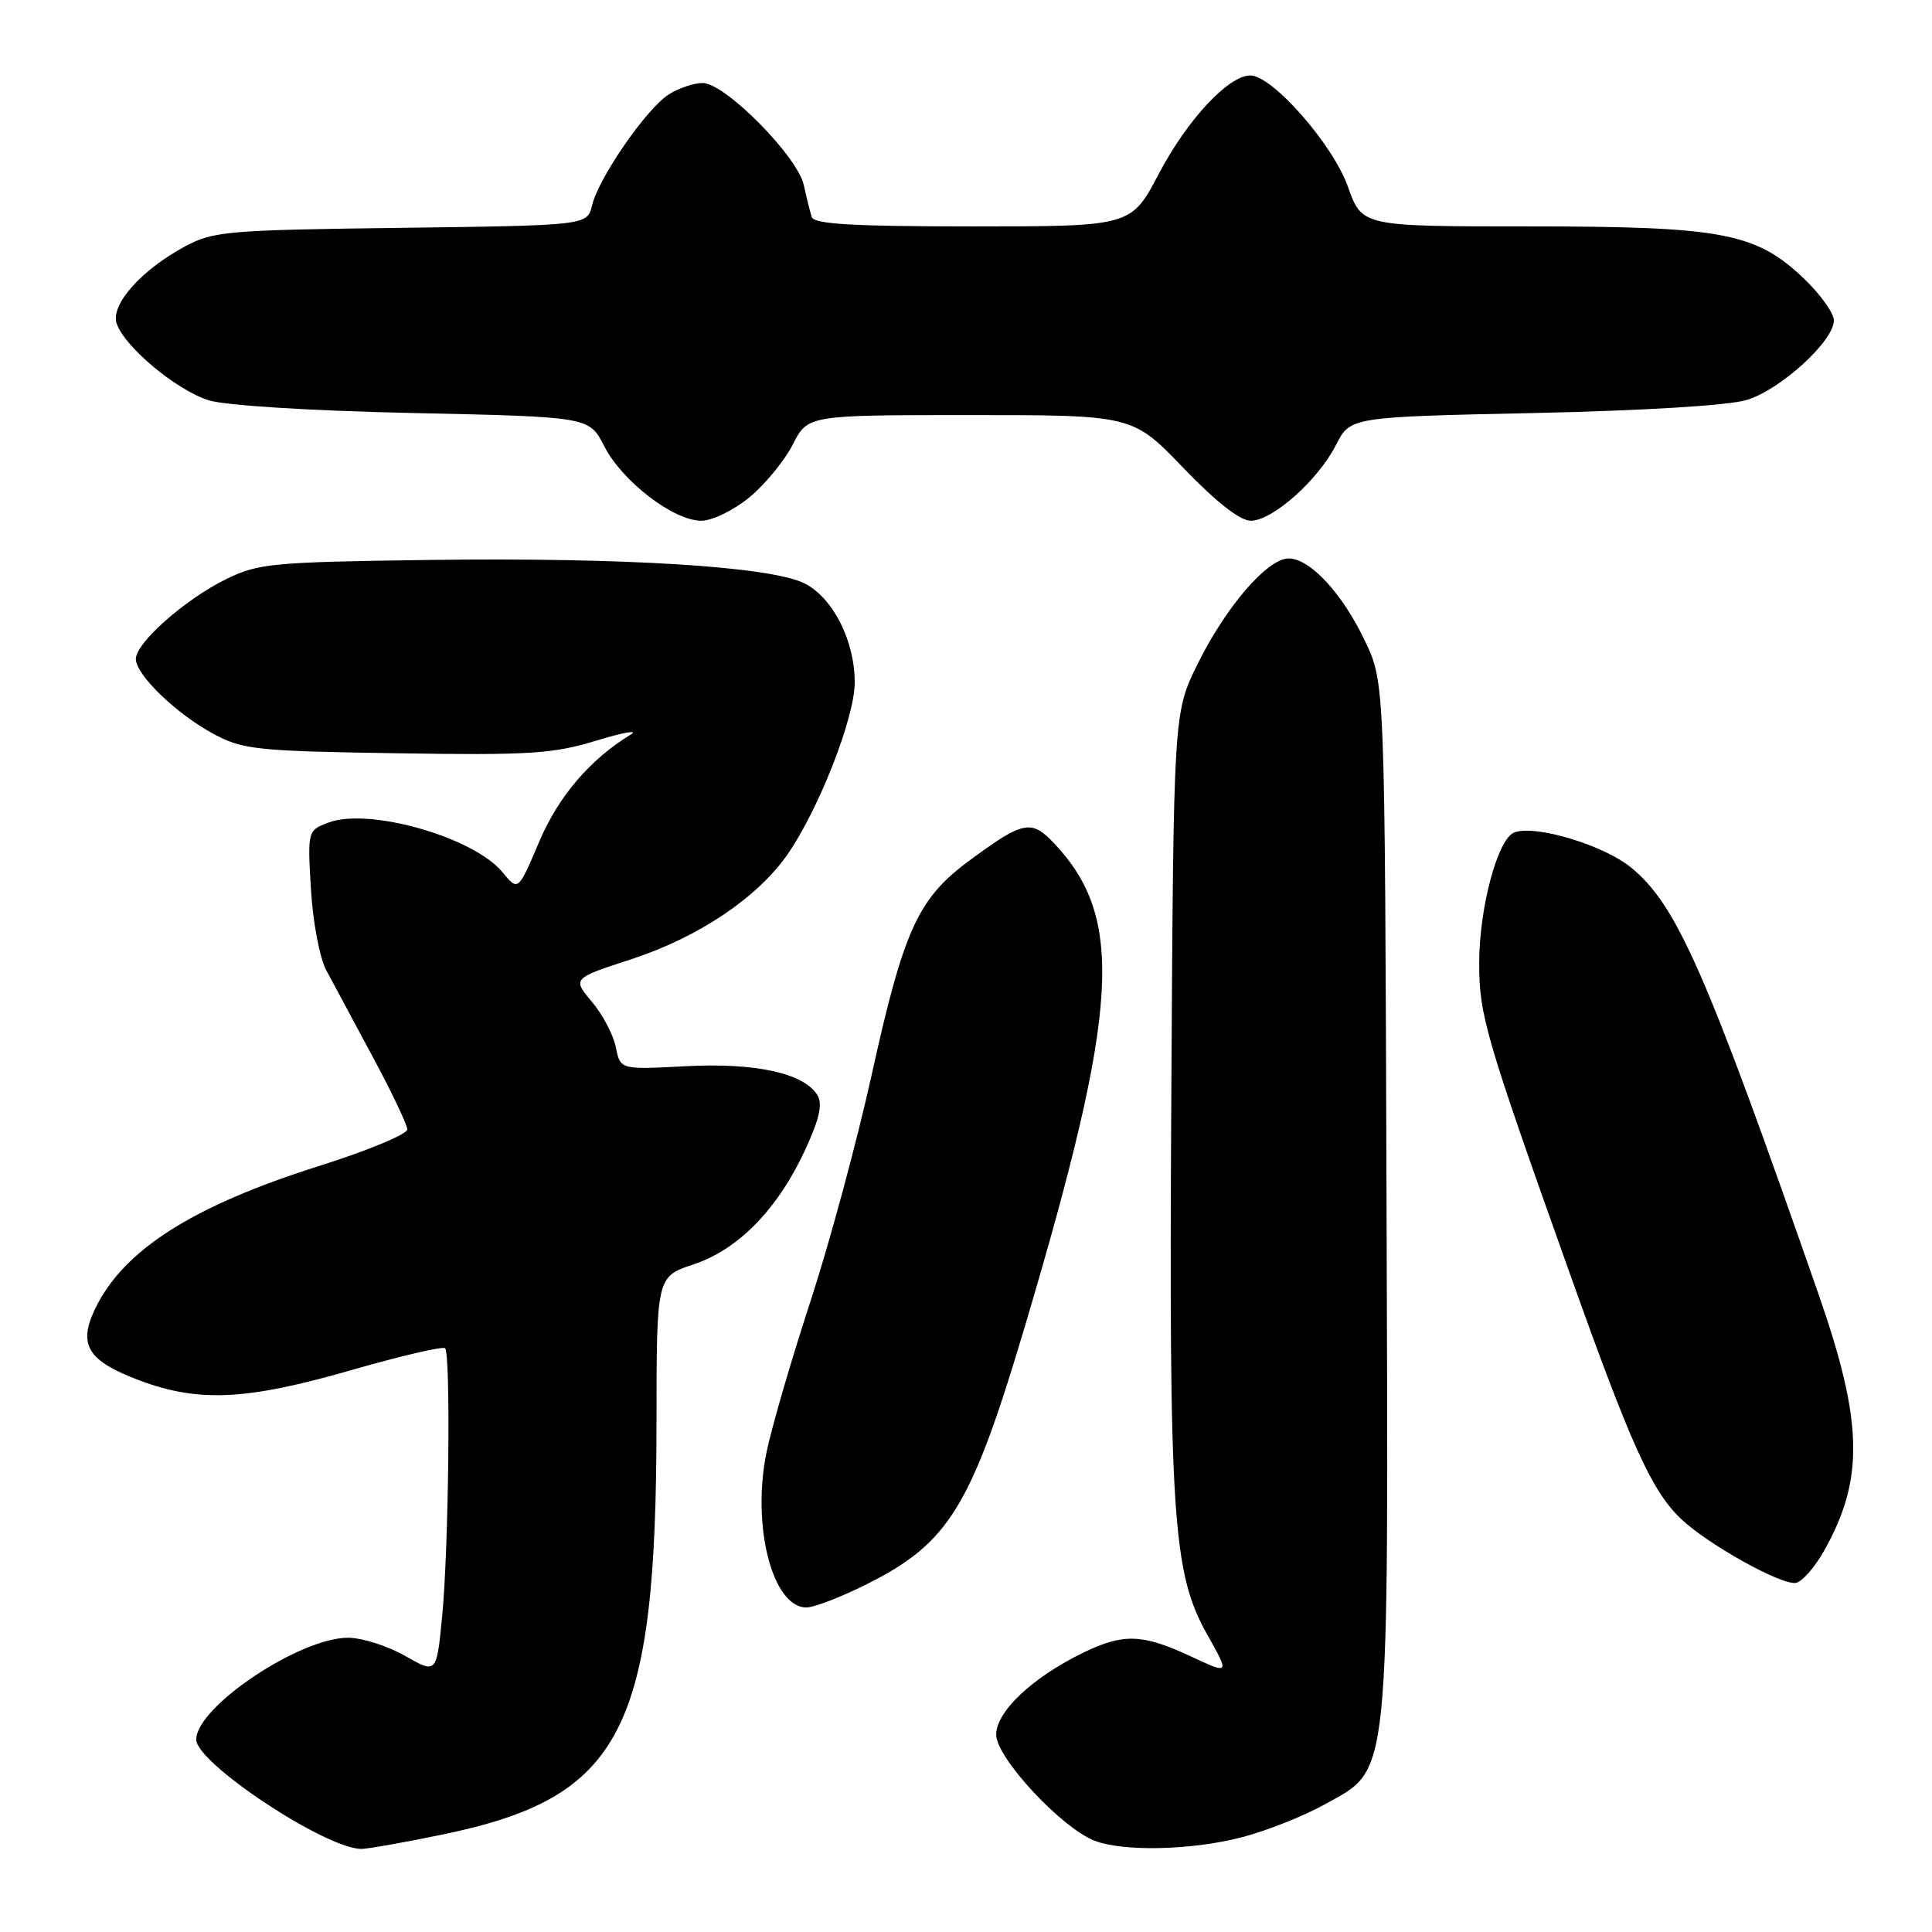 <?xml version="1.0" encoding="UTF-8" standalone="no"?>
<!DOCTYPE svg PUBLIC "-//W3C//DTD SVG 1.1//EN" "http://www.w3.org/Graphics/SVG/1.1/DTD/svg11.dtd" >
<svg xmlns="http://www.w3.org/2000/svg" xmlns:xlink="http://www.w3.org/1999/xlink" version="1.1" viewBox="0 0 256 256">
 <g >
 <path fill="currentColor"
d=" M 58.56 243.10 C 82.44 238.18 86.98 229.43 86.99 188.33 C 87.00 169.16 87.00 169.16 91.94 167.52 C 97.89 165.54 103.14 160.12 106.76 152.21 C 108.60 148.19 109.02 146.25 108.30 145.09 C 106.49 142.19 100.08 140.79 90.85 141.28 C 82.20 141.74 82.20 141.74 81.60 138.77 C 81.28 137.14 79.85 134.42 78.42 132.73 C 75.84 129.65 75.84 129.65 83.71 127.08 C 92.60 124.17 100.40 118.92 104.38 113.17 C 108.45 107.30 113.18 95.27 113.25 90.60 C 113.33 85.09 110.45 79.28 106.66 77.33 C 102.28 75.06 82.72 73.84 56.56 74.20 C 36.07 74.48 34.18 74.66 29.96 76.74 C 24.50 79.43 18.00 85.17 18.00 87.31 C 18.00 89.43 23.40 94.63 28.37 97.29 C 32.17 99.32 34.11 99.53 52.50 99.81 C 70.16 100.09 73.26 99.89 79.00 98.14 C 82.58 97.05 84.64 96.68 83.58 97.33 C 78.16 100.64 74.01 105.50 71.43 111.57 C 68.66 118.10 68.66 118.10 66.58 115.57 C 62.77 110.93 48.85 106.96 43.51 109.00 C 40.76 110.04 40.75 110.09 41.20 117.81 C 41.45 122.13 42.35 126.90 43.22 128.54 C 44.09 130.17 46.86 135.32 49.37 140.00 C 51.89 144.68 53.95 149.02 53.97 149.65 C 53.99 150.28 48.71 152.47 42.25 154.51 C 25.42 159.83 16.28 165.68 12.56 173.51 C 10.32 178.25 11.65 180.35 18.53 182.93 C 26.35 185.85 32.69 185.54 46.51 181.56 C 53.08 179.67 58.69 178.36 58.98 178.65 C 59.74 179.42 59.46 205.21 58.59 214.15 C 57.85 221.80 57.85 221.80 53.67 219.41 C 51.38 218.10 47.99 217.02 46.14 217.01 C 39.71 216.99 26.00 226.17 26.00 230.50 C 26.00 233.63 43.23 245.03 47.91 244.99 C 48.78 244.98 53.58 244.13 58.56 243.10 Z  M 164.54 243.45 C 167.82 242.60 172.75 240.64 175.50 239.11 C 184.31 234.18 183.98 237.35 183.72 158.50 C 183.50 90.50 183.50 90.50 180.90 85.00 C 177.90 78.66 173.60 74.00 170.75 74.00 C 167.94 74.00 162.44 80.39 158.69 87.98 C 155.50 94.45 155.50 94.45 155.21 144.48 C 154.87 200.86 155.37 208.46 159.96 216.58 C 162.95 221.89 162.95 221.89 157.73 219.45 C 151.38 216.50 148.85 216.41 143.57 218.97 C 136.82 222.25 132.00 226.78 132.00 229.86 C 132.00 232.89 140.58 242.14 145.00 243.89 C 148.80 245.38 157.88 245.18 164.54 243.45 Z  M 114.78 209.95 C 125.79 204.45 128.70 199.69 135.91 175.39 C 148.33 133.51 149.04 121.69 139.69 111.76 C 136.65 108.53 135.59 108.75 128.37 114.09 C 121.61 119.09 119.74 123.22 115.47 142.56 C 113.54 151.29 109.90 164.75 107.38 172.47 C 104.85 180.19 102.24 189.17 101.57 192.43 C 99.57 202.18 102.35 213.00 106.86 213.00 C 107.86 213.00 111.42 211.63 114.78 209.95 Z  M 241.70 205.49 C 247.04 196.00 246.88 188.46 240.97 171.50 C 226.07 128.77 222.21 119.96 216.16 114.98 C 212.53 111.98 203.41 109.24 200.64 110.31 C 198.45 111.15 196.00 120.30 196.00 127.64 C 196.00 134.53 196.82 137.34 207.92 168.50 C 216.12 191.51 218.83 197.51 222.72 201.24 C 226.26 204.62 236.03 210.07 237.97 209.74 C 238.78 209.60 240.46 207.69 241.70 205.49 Z  M 99.30 65.90 C 101.37 64.20 103.95 61.05 105.05 58.90 C 107.04 55.00 107.04 55.00 128.55 55.00 C 150.07 55.00 150.07 55.00 156.80 62.00 C 161.13 66.51 164.31 69.00 165.73 69.00 C 168.61 69.00 174.62 63.66 177.02 58.97 C 178.91 55.25 178.91 55.25 203.21 54.73 C 217.87 54.41 229.08 53.73 231.48 52.99 C 235.94 51.63 243.00 45.18 243.00 42.46 C 243.00 41.49 241.20 38.98 239.00 36.88 C 232.64 30.84 228.22 30.00 202.55 30.00 C 180.47 30.00 180.47 30.00 178.61 24.75 C 176.64 19.16 168.60 10.00 165.68 10.00 C 162.78 10.00 157.33 15.85 153.57 22.99 C 149.89 30.00 149.89 30.00 128.91 30.00 C 113.00 30.00 107.84 29.70 107.55 28.75 C 107.34 28.06 106.87 26.16 106.51 24.52 C 105.66 20.69 96.06 11.00 93.12 11.00 C 91.91 11.00 89.86 11.70 88.54 12.56 C 85.58 14.51 79.32 23.58 78.46 27.19 C 77.81 29.87 77.81 29.87 53.16 30.19 C 30.13 30.48 28.24 30.64 24.50 32.66 C 18.72 35.78 14.66 40.34 15.45 42.83 C 16.42 45.90 23.39 51.72 27.68 53.05 C 29.90 53.73 41.22 54.44 54.79 54.73 C 78.08 55.23 78.08 55.23 80.07 59.13 C 82.43 63.77 89.25 69.00 92.92 69.00 C 94.38 69.00 97.21 67.62 99.30 65.90 Z "/>
</g>
</svg>